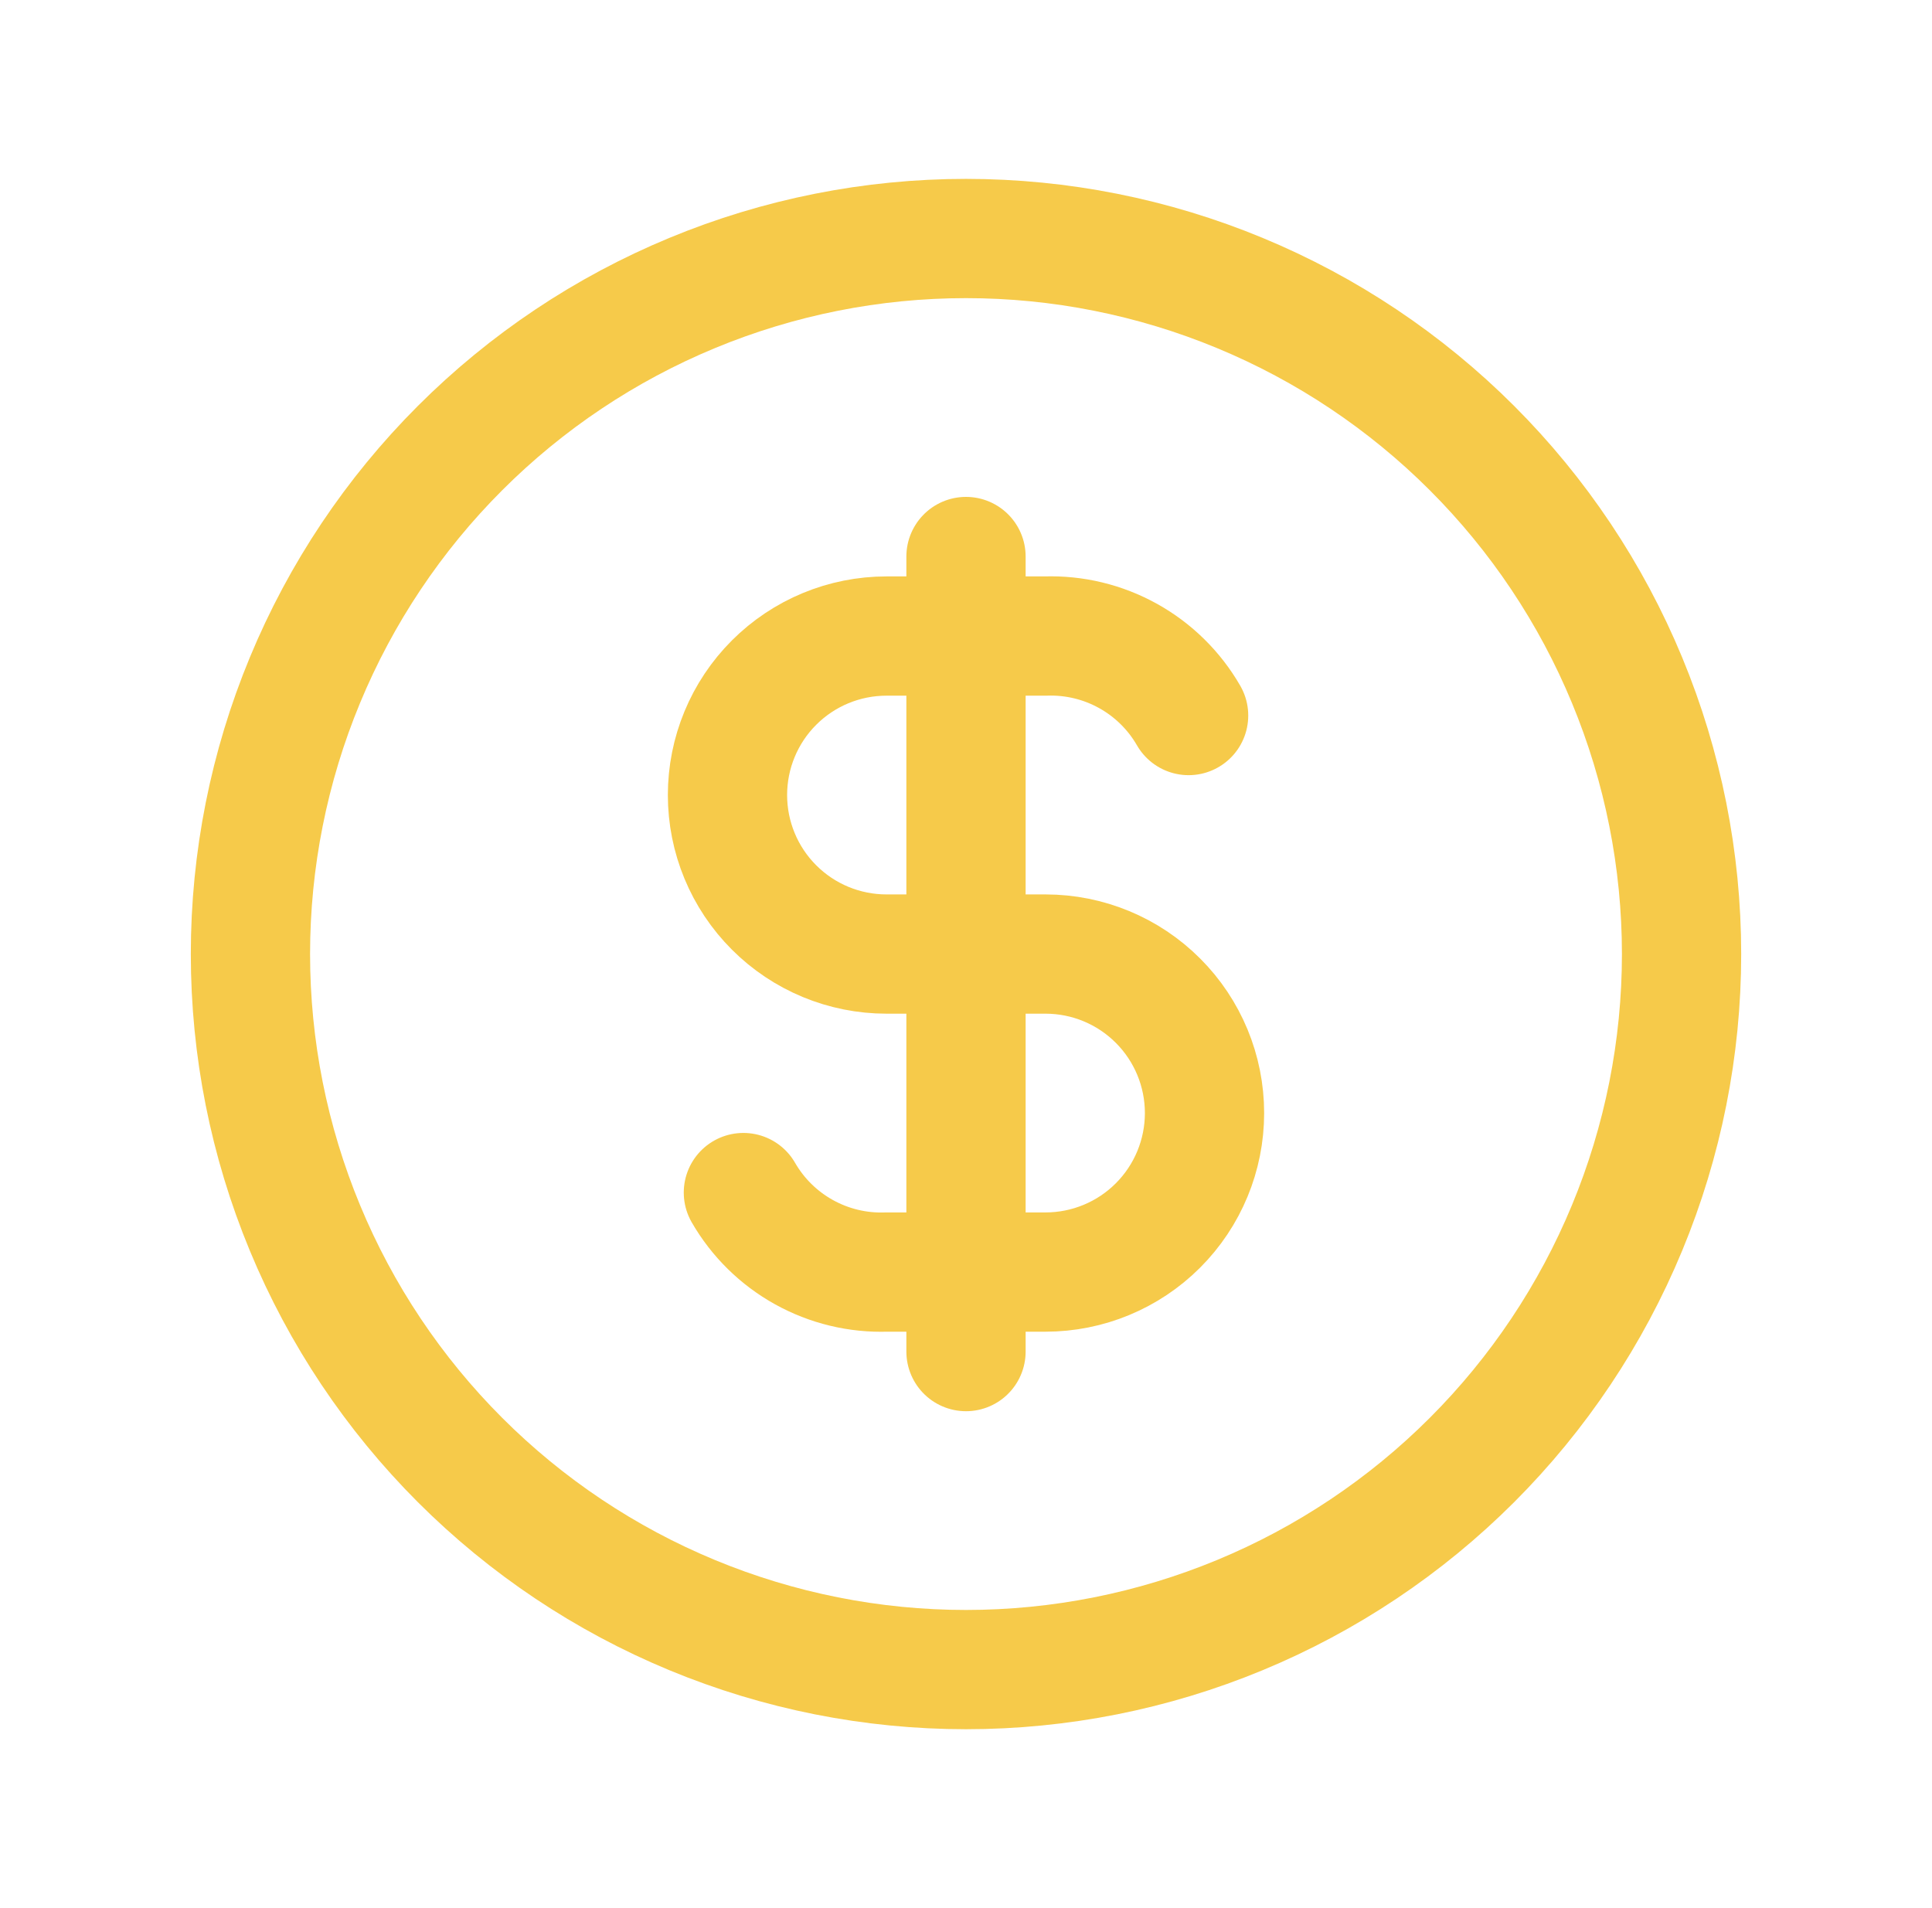 <svg width="81" height="80" viewBox="0 0 81 80" fill="none" xmlns="http://www.w3.org/2000/svg">
<g clip-path="url(#clip0_254_302)">
<path d="M10.5 40C10.5 43.94 11.276 47.841 12.784 51.48C14.291 55.12 16.501 58.427 19.287 61.213C22.073 63.999 25.38 66.209 29.02 67.716C32.659 69.224 36.56 70 40.5 70C44.44 70 48.341 69.224 51.98 67.716C55.62 66.209 58.927 63.999 61.713 61.213C64.499 58.427 66.709 55.12 68.216 51.48C69.724 47.841 70.5 43.94 70.5 40C70.5 36.06 69.724 32.159 68.216 28.52C66.709 24.88 64.499 21.573 61.713 18.787C58.927 16.001 55.62 13.791 51.98 12.284C48.341 10.776 44.44 10 40.5 10C36.56 10 32.659 10.776 29.02 12.284C25.38 13.791 22.073 16.001 19.287 18.787C16.501 21.573 14.291 24.88 12.784 28.52C11.276 32.159 10.5 36.06 10.5 40Z" stroke="#F6CA4A" stroke-width="5" stroke-linecap="round" stroke-linejoin="round"/>
<path d="M49.833 30C49.23 28.953 48.352 28.089 47.295 27.502C46.238 26.915 45.042 26.626 43.833 26.667H37.167C35.399 26.667 33.703 27.369 32.453 28.619C31.202 29.869 30.5 31.565 30.5 33.333C30.5 35.101 31.202 36.797 32.453 38.047C33.703 39.298 35.399 40 37.167 40H43.833C45.601 40 47.297 40.702 48.547 41.953C49.798 43.203 50.5 44.898 50.5 46.667C50.5 48.435 49.798 50.13 48.547 51.381C47.297 52.631 45.601 53.333 43.833 53.333H37.167C35.958 53.374 34.762 53.085 33.705 52.498C32.648 51.911 31.77 51.047 31.167 50" stroke="#F6CA4A" stroke-width="5" stroke-linecap="round" stroke-linejoin="round"/>
<path d="M40.5 23.333V56.667" stroke="#F6CA4A" stroke-width="5" stroke-linecap="round" stroke-linejoin="round"/>
</g>
<defs>
<clipPath id="clip0_254_302">
<rect width="80" height="80" fill="white" transform="translate(0.5)"/>
</clipPath>
</defs>
</svg>
